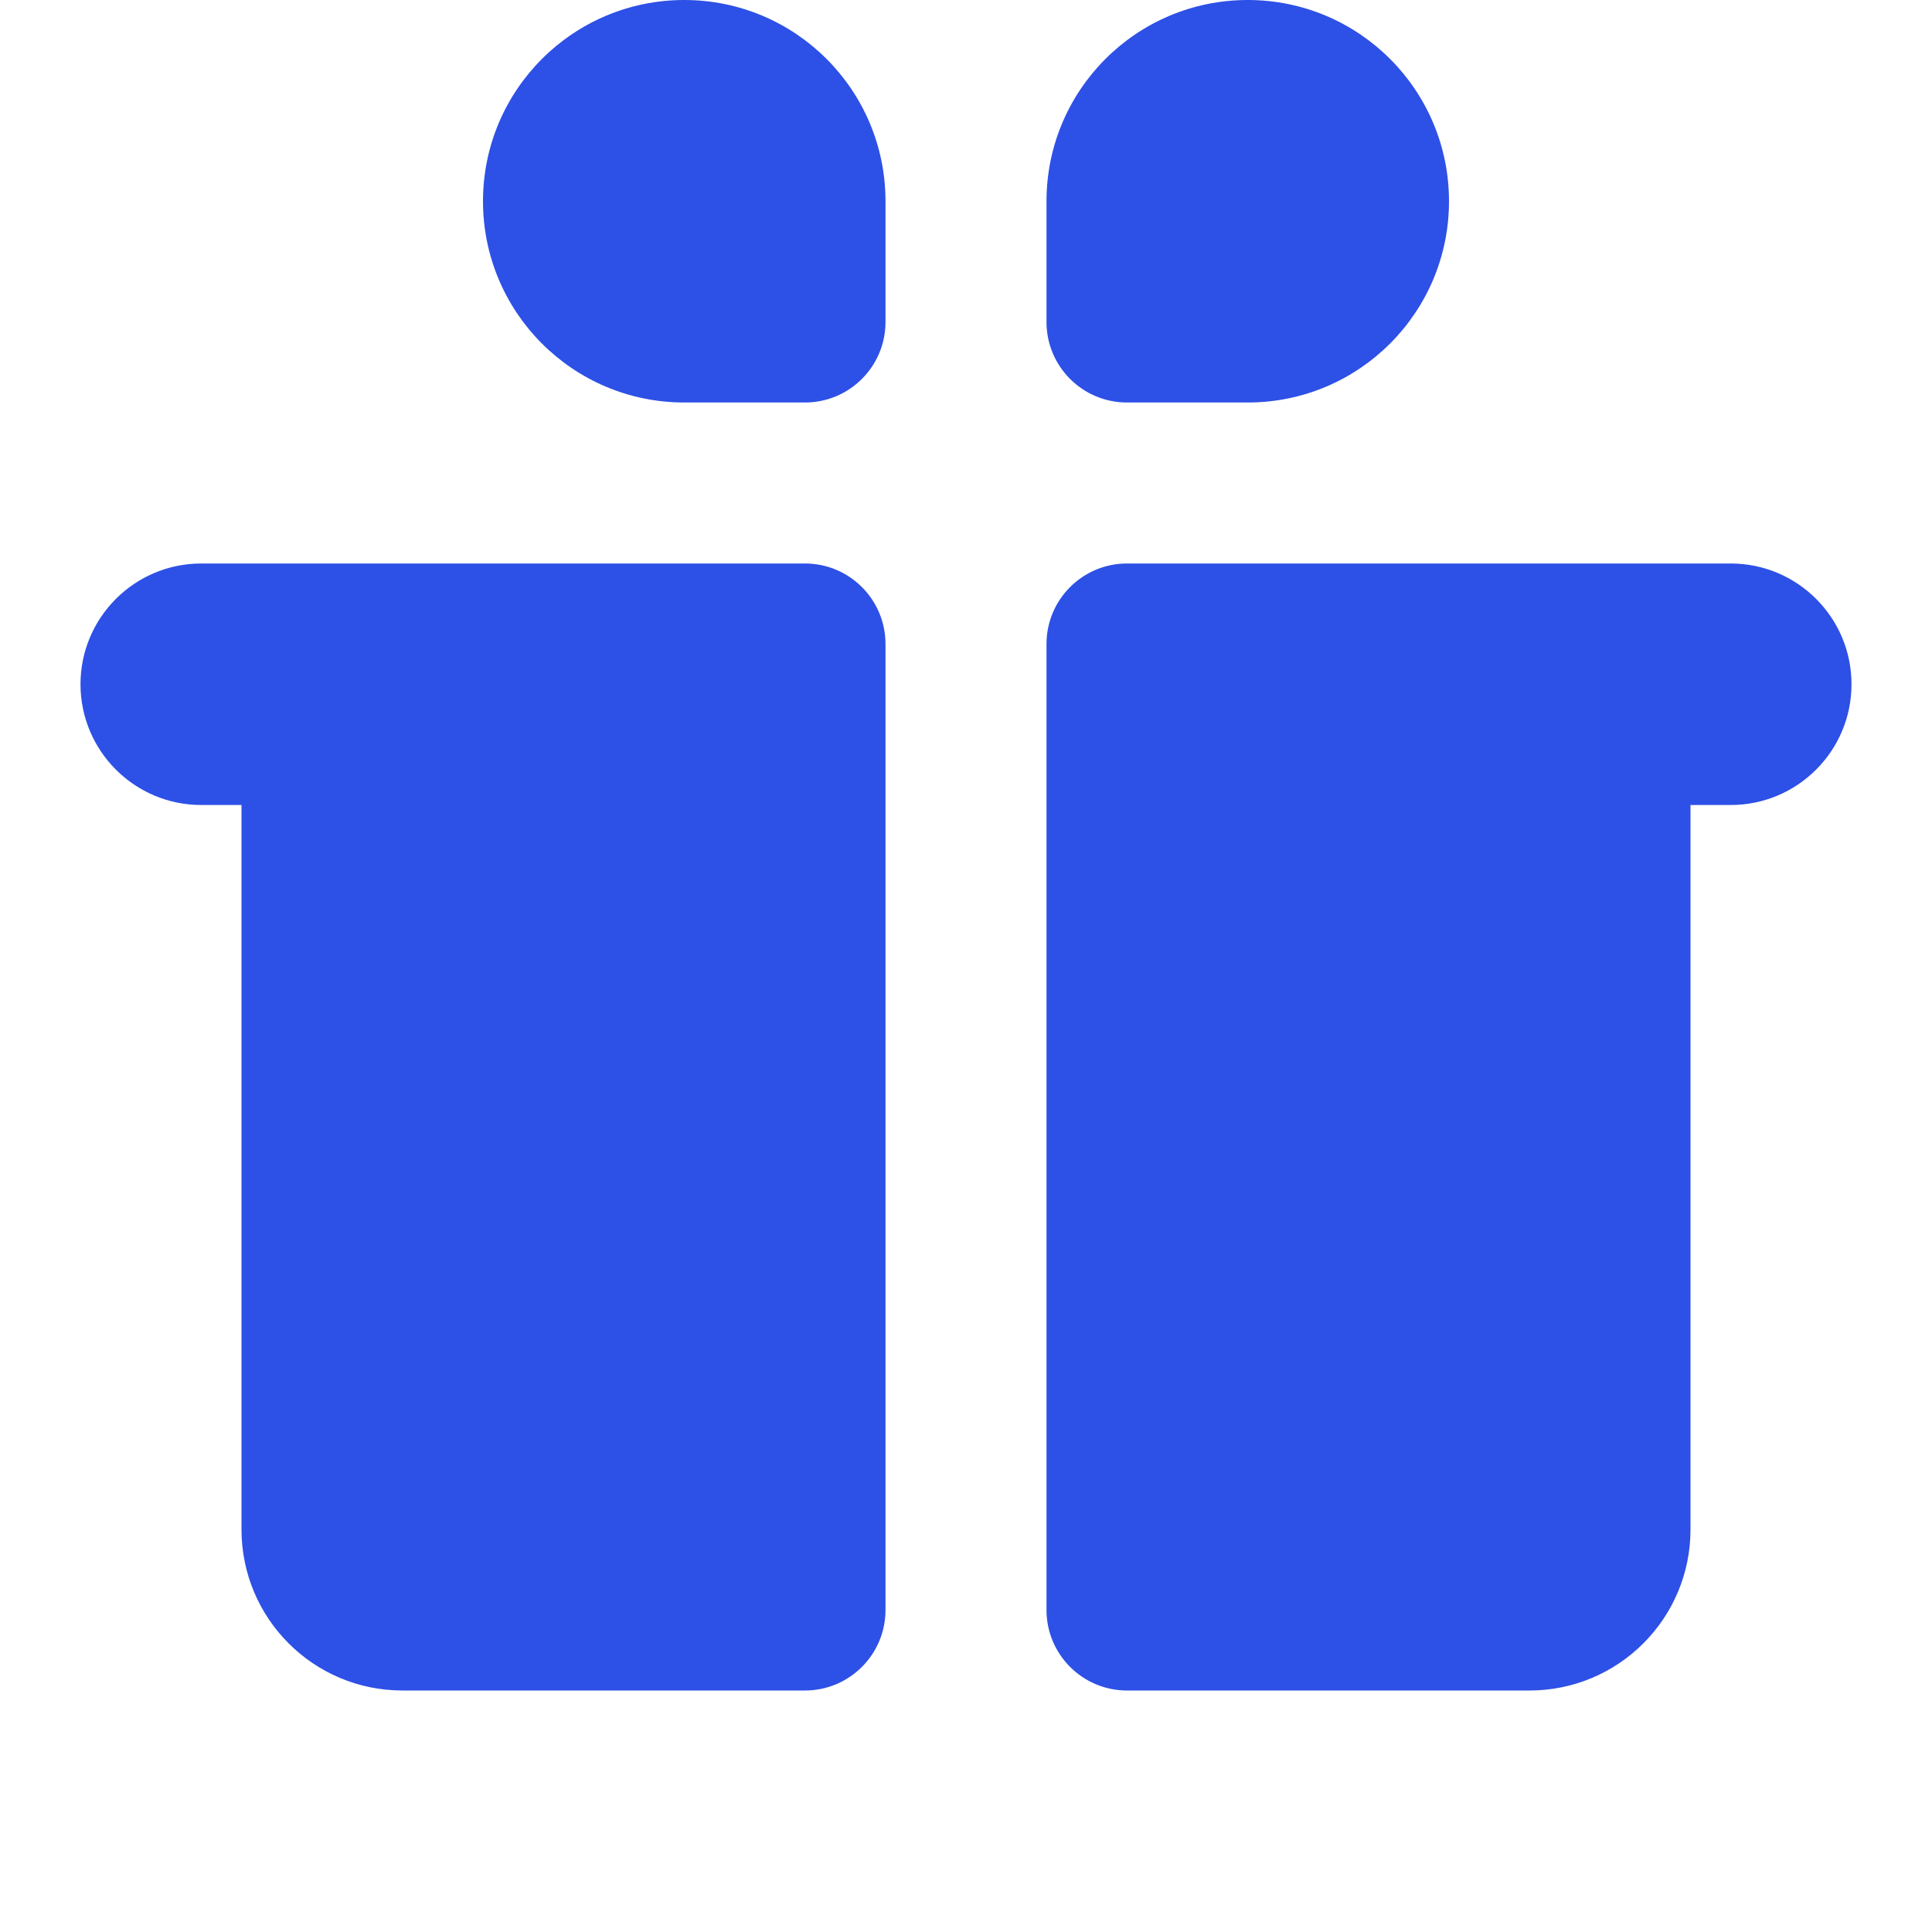 <svg width="24" height="24" viewBox="0 0 24 24" fill="none" xmlns="http://www.w3.org/2000/svg">
<path d="M11 2.5V4C11 4.552 10.552 5 10 5H8.5C7.119 5 6 3.881 6 2.5C6 1.119 7.119 0 8.5 0C9.881 0 11 1.119 11 2.5Z" fill="#2D50E6"/>
<path d="M15.5 5H14C13.447 5 13 4.552 13 4V2.5C13 1.119 14.119 0 15.5 0C16.881 0 18 1.119 18 2.5C18 3.881 16.881 5 15.5 5Z" fill="#2D50E6"/>
<path d="M10 21C10.552 21 11 20.552 11 20V8C11 7.448 10.552 7 10 7H2.5C1.672 7 1 7.672 1 8.5C1 9.328 1.672 10 2.5 10H3L3 19C3 20.105 3.895 21 5 21H10Z" fill="#2D50E6"/>
<path d="M21 10V19C21 20.105 20.105 21 19 21H14C13.448 21 13 20.552 13 20V8C13 7.448 13.448 7 14 7H21.5C22.328 7 23 7.672 23 8.5C23 9.328 22.328 10 21.5 10H21Z" fill="#2D50E6"/>
</svg>
